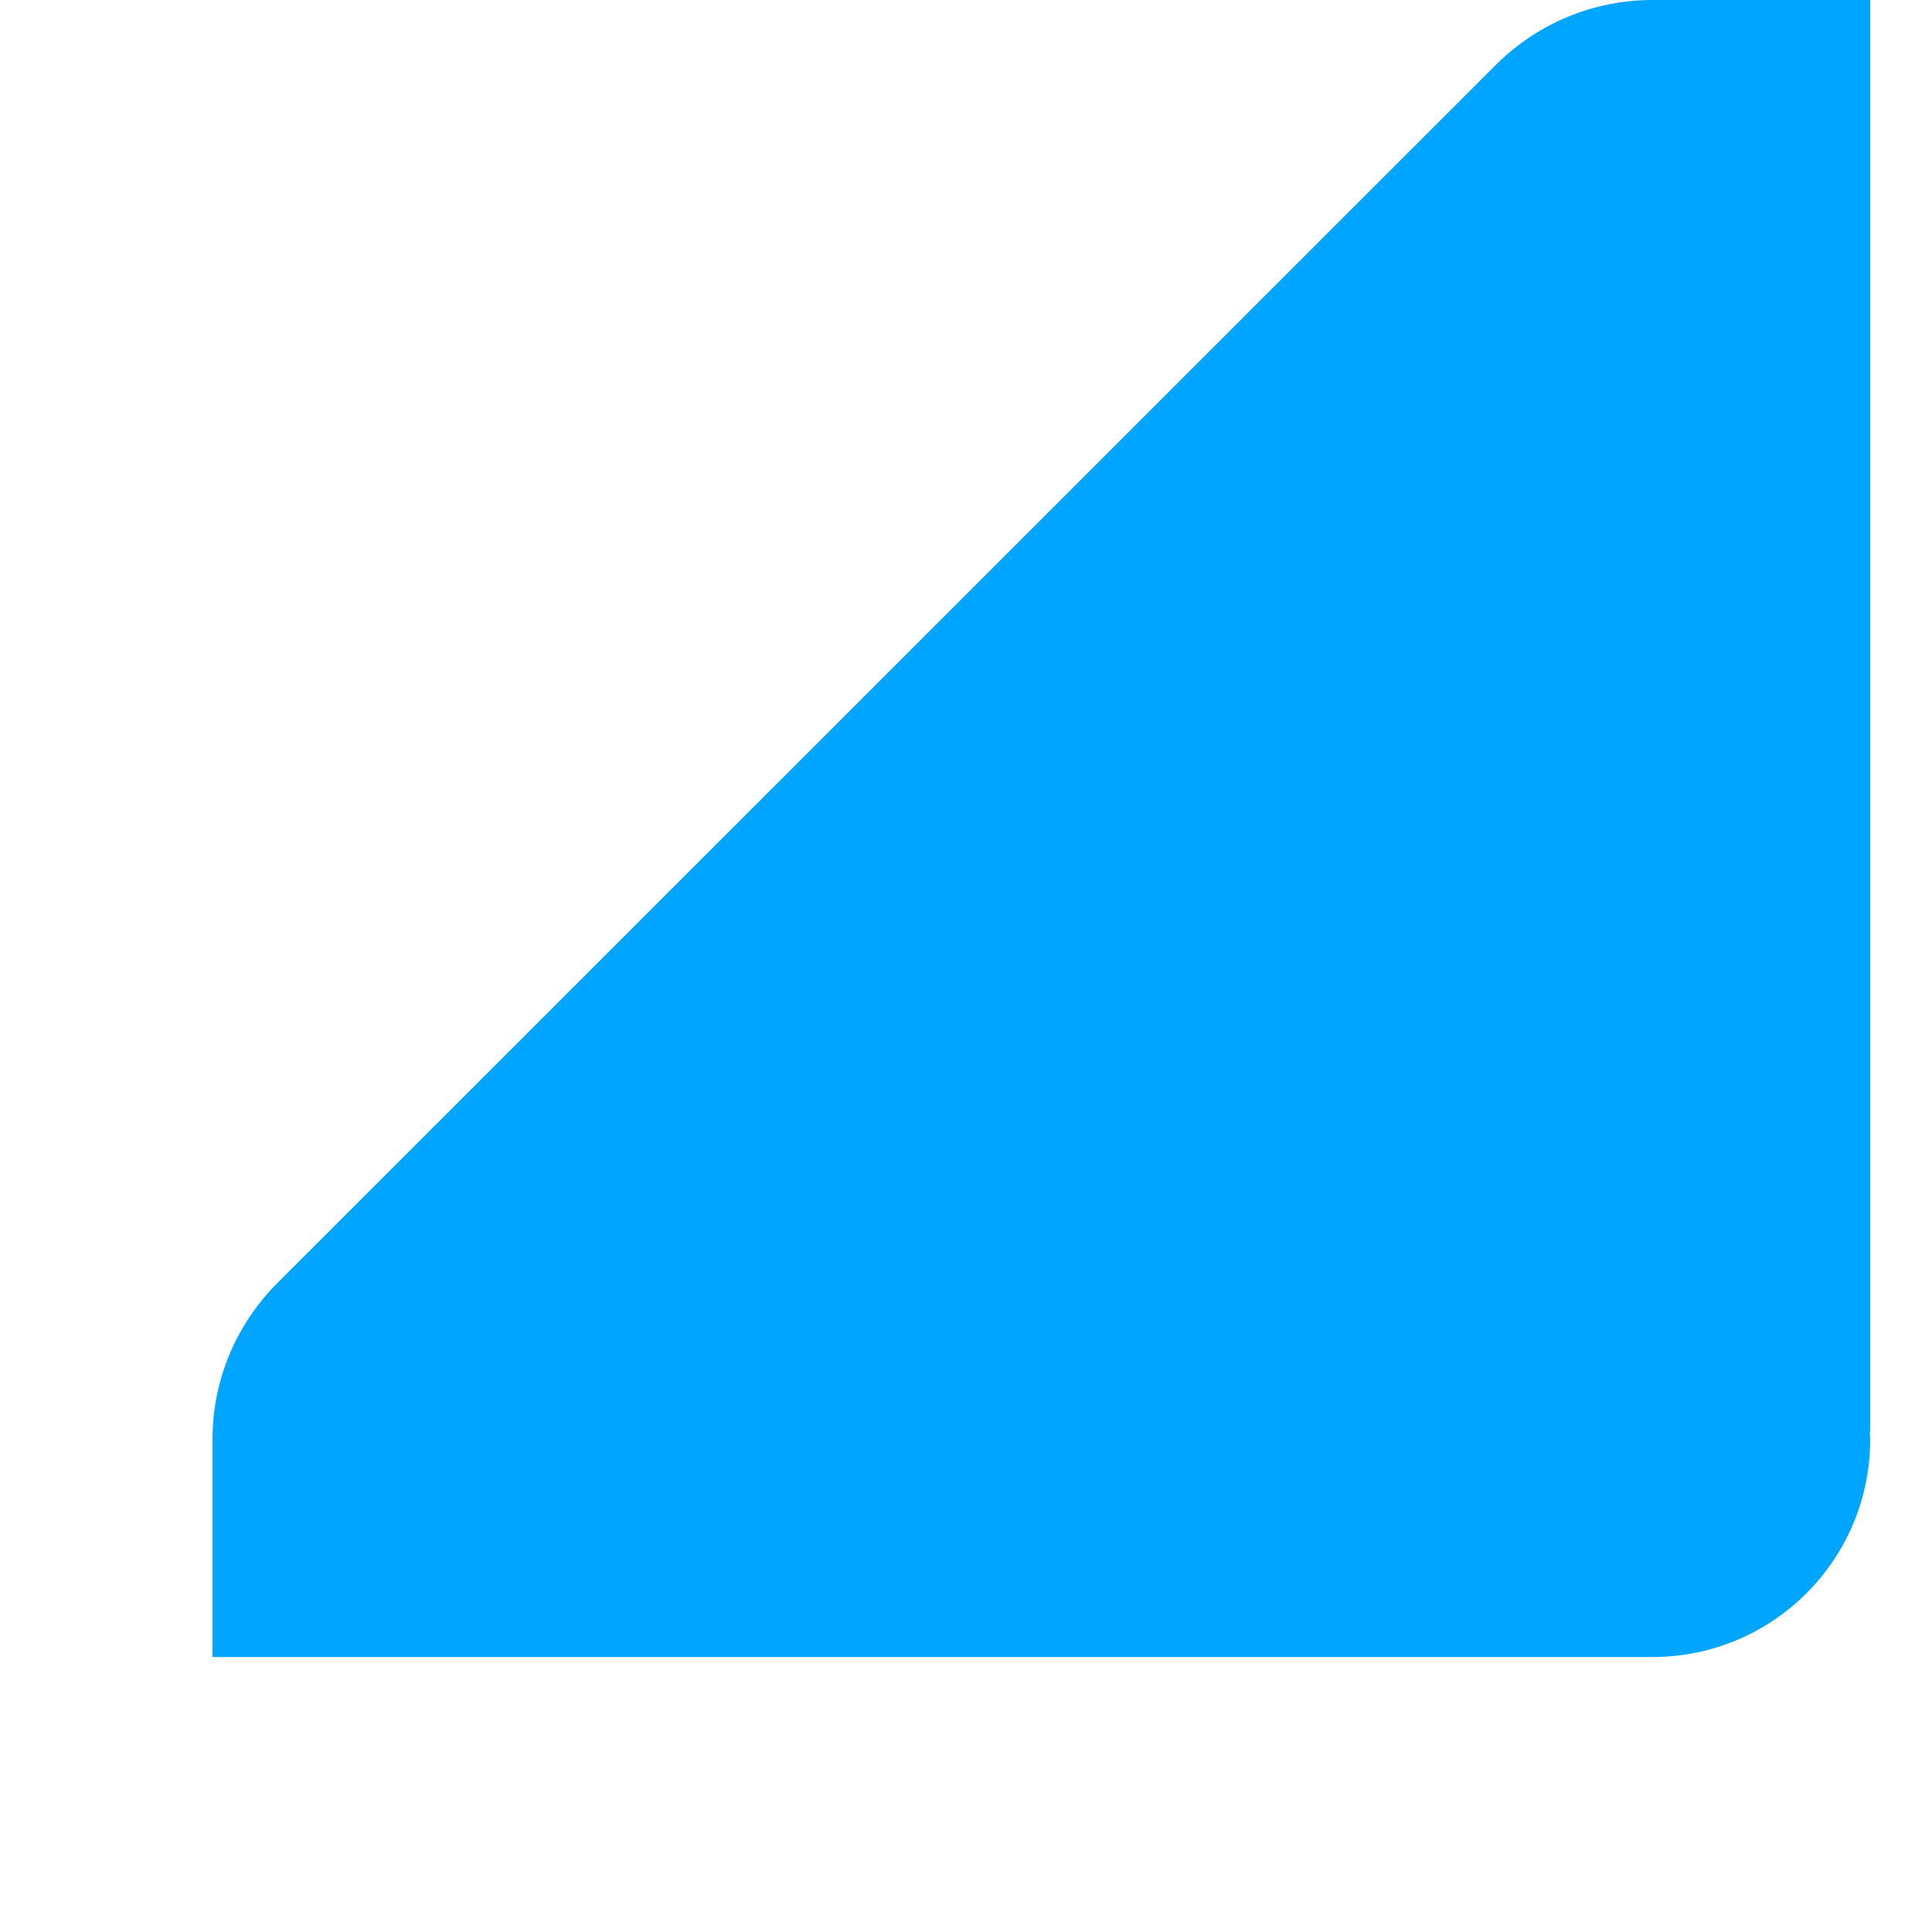 <svg width="6" height="6" viewBox="0 0 6 6" fill="none" xmlns="http://www.w3.org/2000/svg">
<path d="M5.808 4.439C5.808 4.444 5.807 4.45 5.807 4.455C5.807 4.46 5.808 4.465 5.808 4.47C5.808 4.844 5.505 5.146 5.132 5.146H0.66V4.47C0.66 4.288 0.731 4.117 0.859 3.987L4.646 0.201C4.776 0.072 4.949 0 5.132 0H5.808V4.439Z" fill="#00A5FF"/>
</svg>
